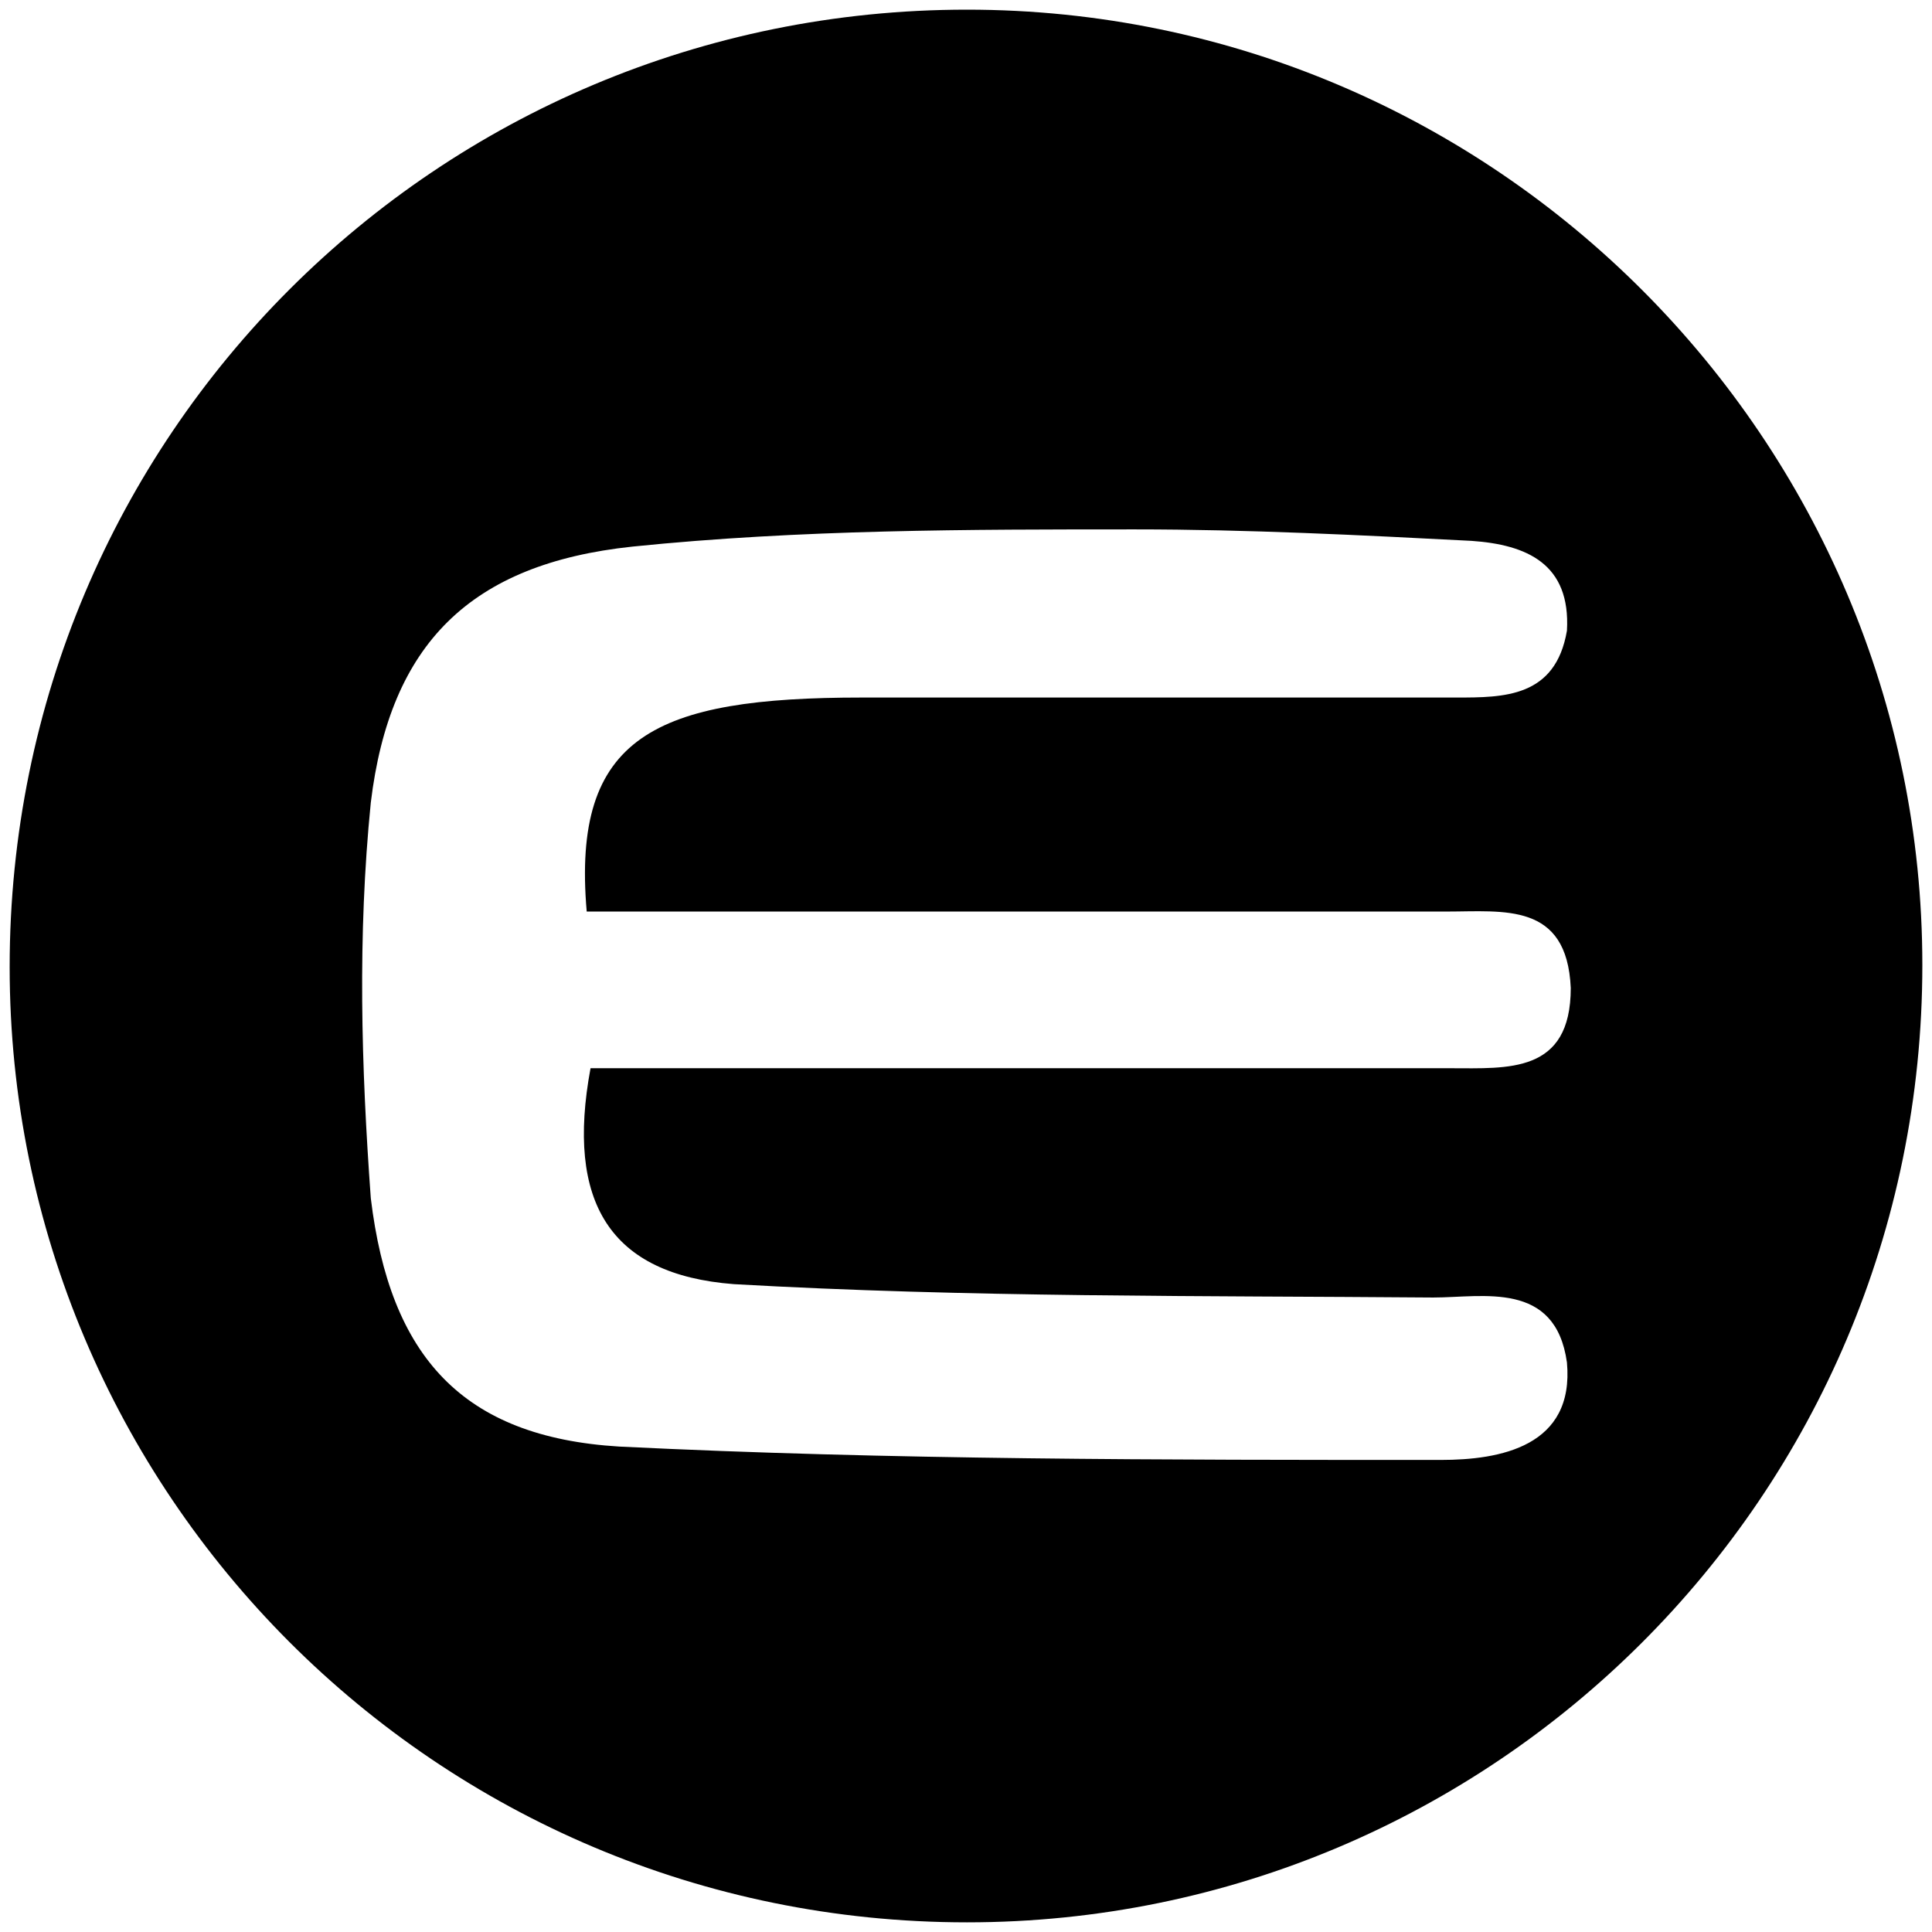 <svg xmlns="http://www.w3.org/2000/svg" viewBox="0 0 1000 1000"><path d="M5 500.496C5 225.55 226.54 5 500.496 5c272.968 0 494.507 222.528 494.507 494.507 0 274.946-222.528 495.496-494.507 495.496C225.55 995.003 5 772.475 5 500.496zm186.924 119.67c9.89 82.09 47.472 123.628 128.572 128.573 140.44 6.923 281.869 6.923 425.276 6.923 30.66 0 69.23-6.923 65.275-50.44-5.934-42.528-43.517-33.626-69.231-33.626-121.65-.99-240.33 0-361.98-6.923-64.286-4.946-87.033-42.528-74.176-111.76h445.057c29.67 0 62.308 2.968 62.308-41.538-1.978-44.505-34.616-39.56-64.286-39.56H303.682c-7.912-90.99 35.605-110.77 142.418-110.77h307.584c24.725 0 51.429 0 57.363-34.615 1.978-34.616-20.77-44.506-49.451-46.484-57.363-2.967-115.715-5.934-174.067-5.934-86.044 0-173.077 0-260.11 8.901-84.067 8.901-125.605 50.44-135.495 132.528-6.923 69.23-4.945 136.484 0 204.726z"/></svg>
